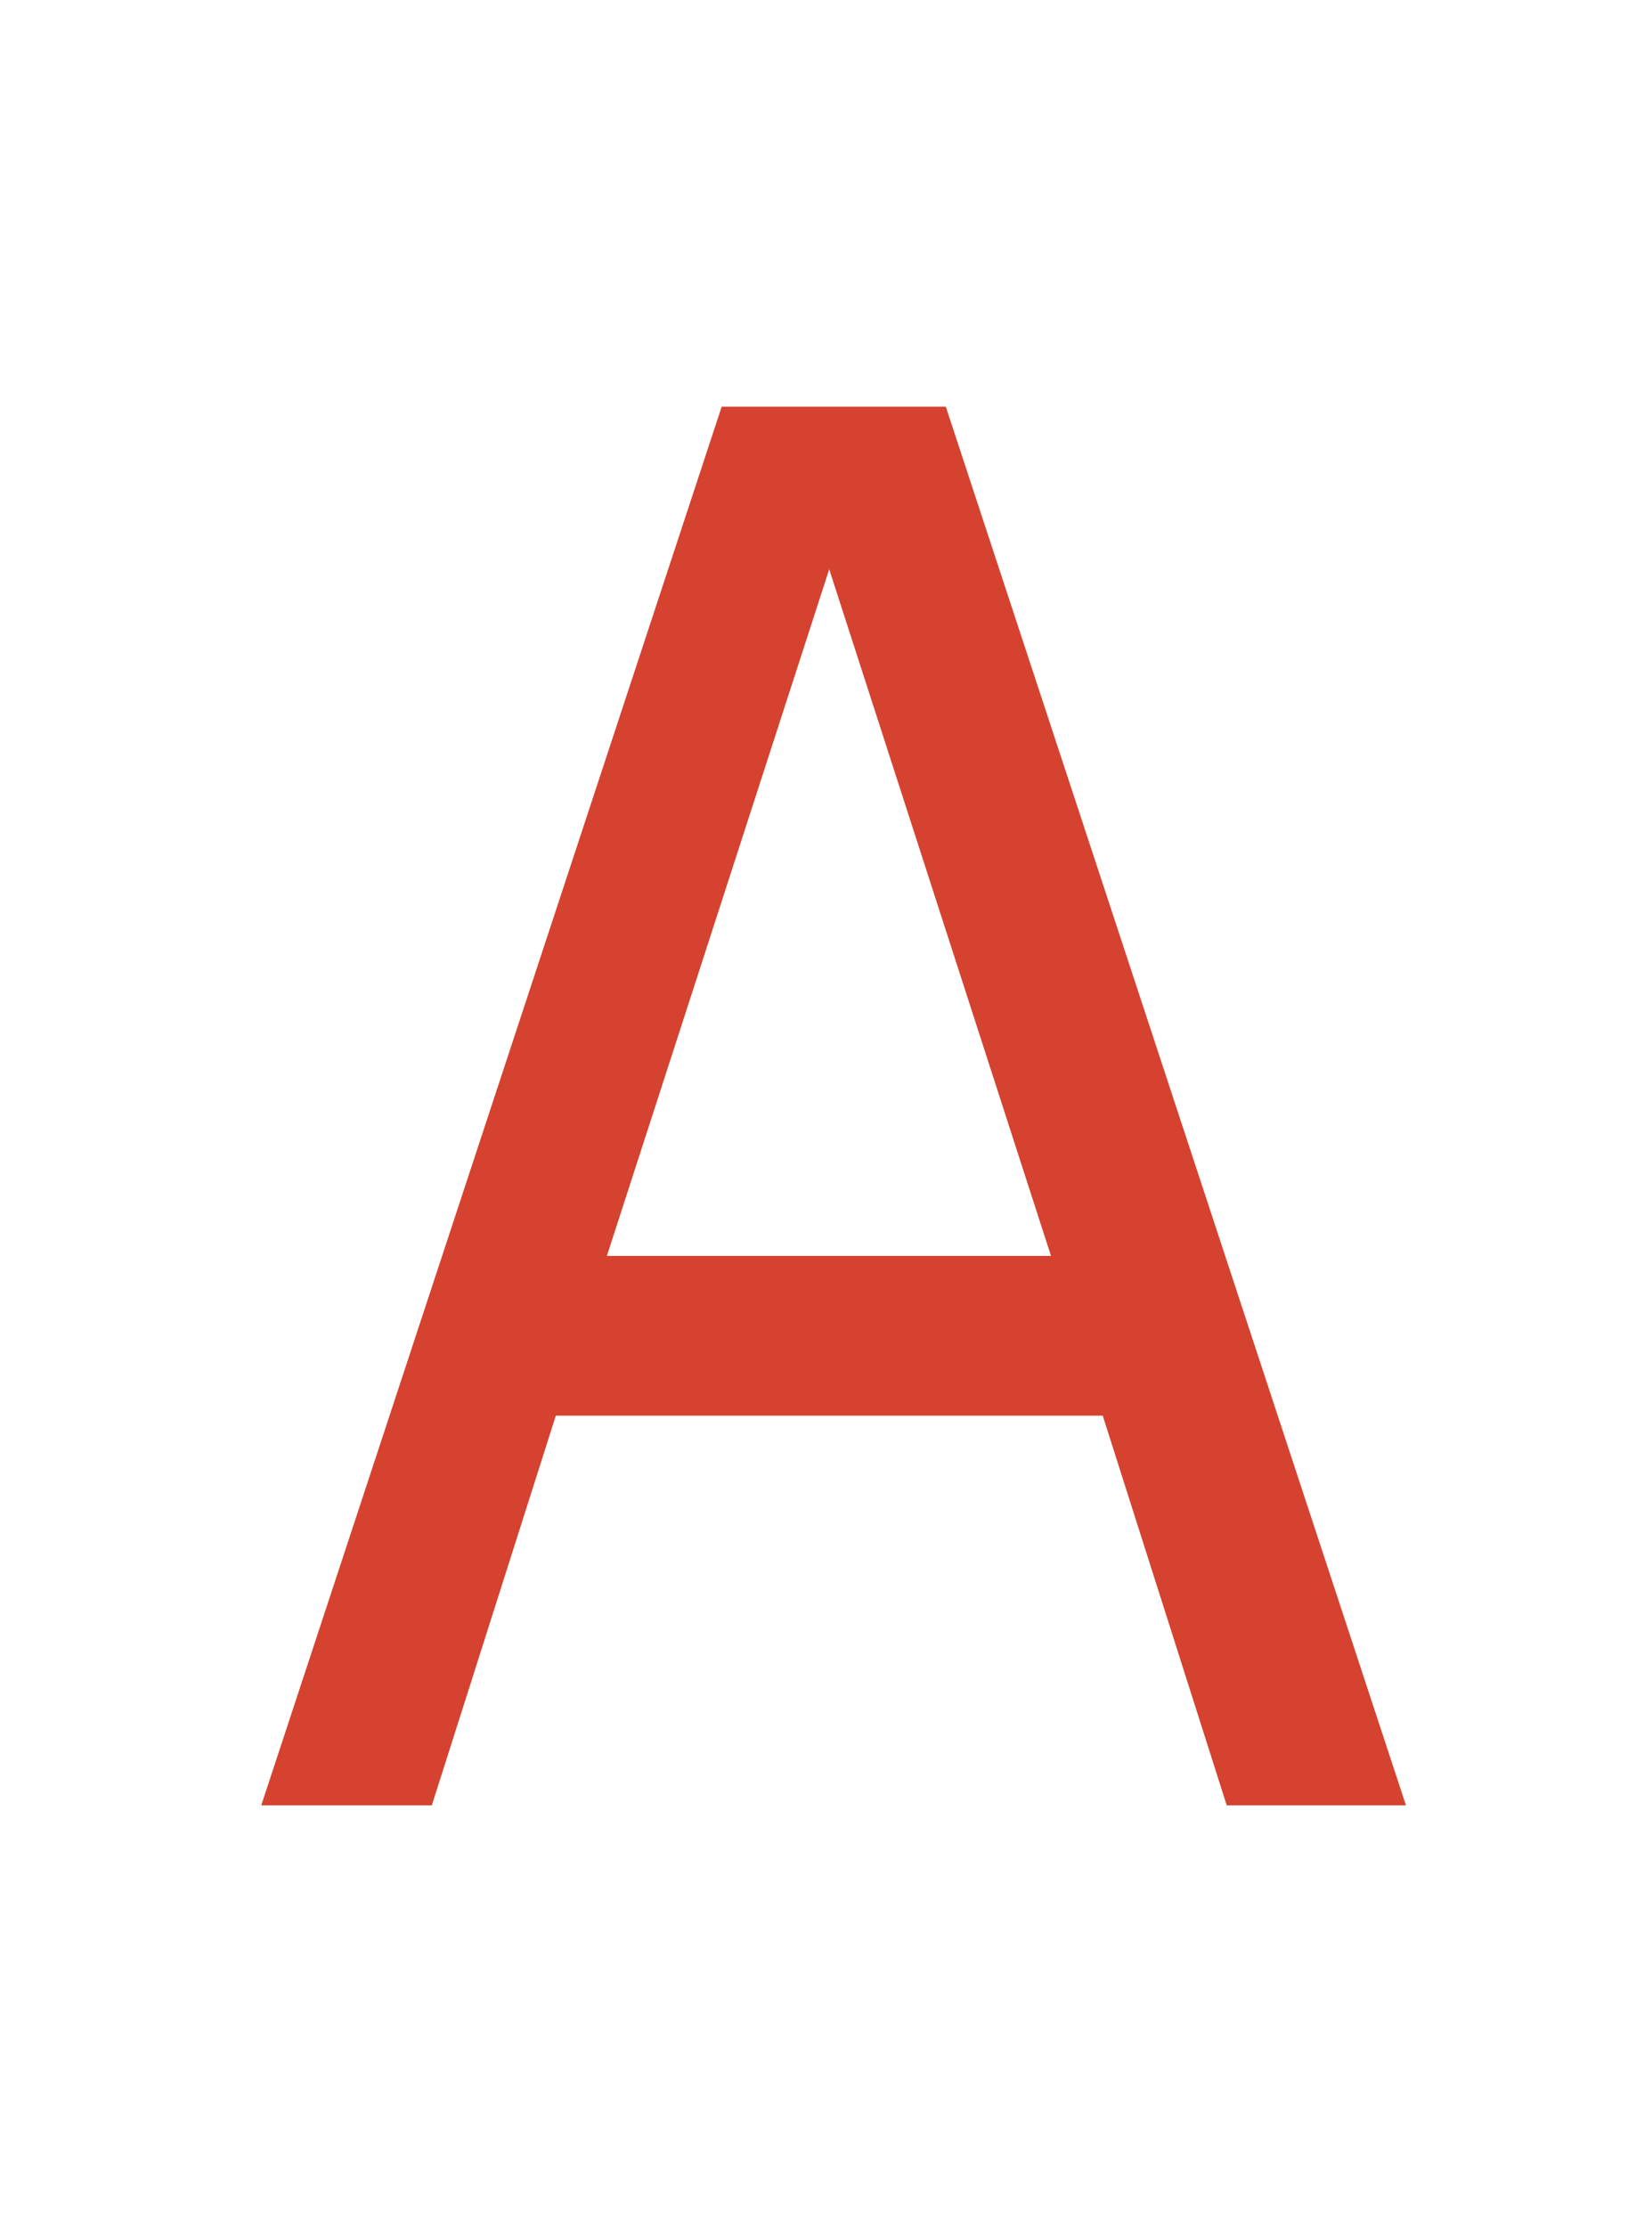 <?xml version="1.0" encoding="utf-8"?>
<!-- Generator: Adobe Illustrator 14.0.0, SVG Export Plug-In . SVG Version: 6.00 Build 43363)  -->
<!DOCTYPE svg PUBLIC "-//W3C//DTD SVG 1.1//EN" "http://www.w3.org/Graphics/SVG/1.1/DTD/svg11.dtd">
<svg version="1.1" id="Layer_1" xmlns="http://www.w3.org/2000/svg" xmlns:xlink="http://www.w3.org/1999/xlink" x="0px" y="0px"
	 width="11.844px" height="15.961px" viewBox="0 0 11.844 15.961" enable-background="new 0 0 11.844 15.961" xml:space="preserve">
<g>
	<path fill="#D5422F" d="M-48.047,12.607c-0.437,0.437-0.437,1.143,0,1.578c0.218,0.219,0.506,0.328,0.789,0.328
		c0.287,0,0.574-0.109,0.793-0.328l3.668-3.67l-1.578-1.579L-48.047,12.607z M-48.047,12.607"/>
	<path fill="#D5422F" d="M-38.678,5.8l1.598-0.826l0.836-1.619l-0.922-0.909l-1.62,0.837L-39.61,4.88l-1.947,1.946l0.935,0.921
		L-38.678,5.8z M-38.678,5.8"/>
	<path fill="#D5422F" d="M-38.525,10.044l-0.15-0.013c-0.273,0-0.531,0.054-0.774,0.146l-4.588-4.588
		c0.091-0.244,0.146-0.502,0.146-0.775l-0.015-0.15c-0.079-1.165-1.036-2.084-2.22-2.084c-0.345,0-0.669,0.083-0.959,0.223
		l1.483,1.487c0.079,0.077,0.134,0.171,0.168,0.266c0.099,0.266,0.048,0.575-0.168,0.786c-0.146,0.146-0.334,0.219-0.524,0.219
		c-0.091,0-0.177-0.019-0.258-0.052c-0.098-0.036-0.191-0.087-0.27-0.167l-1.482-1.484c-0.143,0.291-0.227,0.614-0.227,0.957
		c0,1.185,0.924,2.142,2.085,2.222l0.151,0.015c0.273,0,0.531-0.058,0.772-0.146l4.587,4.588c-0.088,0.24-0.145,0.498-0.145,0.771
		l0.014,0.152c0.08,1.161,1.037,2.084,2.223,2.084c0.342,0,0.666-0.083,0.957-0.225l-1.484-1.484
		c-0.079-0.076-0.131-0.171-0.171-0.266c-0.097-0.266-0.043-0.575,0.171-0.786c0.146-0.146,0.336-0.218,0.527-0.218
		c0.088,0,0.176,0.018,0.259,0.051c0.095,0.036,0.188,0.087,0.265,0.167l1.49,1.484c0.137-0.29,0.22-0.616,0.22-0.96
		C-36.442,11.083-37.362,10.125-38.525,10.044L-38.525,10.044z M-38.525,10.044"/>
</g>
<g>
	<path fill="#D5422F" d="M-18.5,10.828l-3.236-3.236l0.846-0.846c0.104-0.105,0.162-0.244,0.162-0.393
		c0-0.146-0.059-0.287-0.162-0.391l-2.721-2.721c-0.216-0.217-0.566-0.217-0.783,0l-0.846,0.846l-3.237-3.238
		c-0.216-0.215-0.567-0.215-0.784,0l-2.722,2.721c-0.216,0.216-0.216,0.567,0,0.785l3.238,3.237l-0.847,0.846
		c-0.104,0.104-0.161,0.244-0.161,0.393c0,0.146,0.058,0.287,0.161,0.391l2.723,2.721c0.107,0.108,0.248,0.162,0.391,0.162
		c0.142,0,0.283-0.054,0.393-0.162l0.846-0.846l3.237,3.236c0.108,0.109,0.249,0.162,0.391,0.162s0.284-0.053,0.392-0.162
		l2.721-2.72c0.104-0.104,0.163-0.244,0.163-0.392S-18.396,10.932-18.5,10.828L-18.5,10.828z M-30.809,3.962l1.939-1.938
		l2.844,2.846l-1.936,1.937L-30.809,3.962z M-26.479,10.765l-1.938-1.936l0.846-0.846V7.982l0.919-0.919l2.648-2.646l1.937,1.937
		L-22.912,7.2l-1.359,1.36L-26.479,10.765z M-21.612,13.158l-2.846-2.846l1.938-1.937l2.846,2.845L-21.612,13.158z M-21.612,13.158"
		/>
	<path fill="#D5422F" d="M-27.941,14.353c-1.133,0-2.195-0.441-2.996-1.24c-0.8-0.801-1.24-1.863-1.24-2.996
		c0-0.306-0.248-0.553-0.553-0.553c-0.307,0-0.555,0.247-0.555,0.553c0,1.429,0.557,2.77,1.564,3.779
		c1.01,1.01,2.352,1.564,3.779,1.564l0,0c0.306,0,0.553-0.247,0.553-0.555C-27.389,14.601-27.636,14.353-27.941,14.353
		L-27.941,14.353z M-27.941,14.353"/>
	<path fill="#D5422F" d="M-28.164,13.289c0.306,0,0.555-0.248,0.555-0.555s-0.249-0.555-0.555-0.555
		c-0.49,0-0.953-0.189-1.301-0.539c-0.348-0.347-0.54-0.809-0.54-1.301c0-0.307-0.247-0.555-0.554-0.555
		c-0.306,0-0.553,0.248-0.553,0.555c0,0.787,0.307,1.528,0.863,2.086C-29.691,12.981-28.95,13.289-28.164,13.289L-28.164,13.289z
		 M-28.164,13.289"/>
</g>
<g>
	<g>
		<path fill="#D5422F" d="M-8.922,13.499c-1.352,0-2.684-0.454-3.75-1.278l-0.698-0.629c-2.299-2.461-2.233-6.195,0.11-8.54
			c0.389-0.39,1.074-0.392,1.465,0.003l2.881,2.882l0.092-0.091c0.389-0.387,1.068-0.389,1.459-0.002
			c0.402,0.408,0.402,1.063,0.002,1.463l-0.09,0.09l2.848,2.85c0.193,0.191,0.303,0.451,0.303,0.729s-0.107,0.538-0.305,0.734
			c-0.805,0.805-1.816,1.368-2.922,1.628l-0.867,0.138C-8.601,13.492-8.762,13.499-8.922,13.499L-8.922,13.499z M-12.525,4.087
			c-1.722,1.875-1.723,4.74,0.029,6.617l0.623,0.562c0.908,0.699,2.133,1.071,3.332,0.971l0.774-0.122
			c0.771-0.182,1.513-0.577,2.128-1.142l-3.275-3.275v0.001L-12.525,4.087L-12.525,4.087z"/>
	</g>
	<path fill="#D5422F" d="M-5.201,7.859c0.035,0.008,0.071,0.014,0.107,0.014c0.208,0,0.396-0.142,0.447-0.355
		c0.287-1.203-0.063-2.447-0.939-3.324c-0.876-0.875-2.117-1.226-3.325-0.937c-0.246,0.059-0.399,0.305-0.341,0.553
		c0.061,0.248,0.309,0.399,0.555,0.338c0.894-0.211,1.814,0.048,2.462,0.696c0.649,0.648,0.909,1.566,0.694,2.463
		C-5.6,7.552-5.447,7.799-5.201,7.859L-5.201,7.859z M-5.201,7.859"/>
	<path fill="#D5422F" d="M-3.926,2.47C-5.247,1.151-7.064,0.545-8.915,0.81c-0.267,0.037-0.453,0.286-0.413,0.554
		c0.036,0.268,0.284,0.455,0.551,0.415c1.543-0.221,3.059,0.282,4.158,1.381c1.1,1.102,1.604,2.615,1.383,4.158
		C-3.275,7.584-3.088,7.833-2.82,7.873c0.022,0.004,0.045,0.006,0.07,0.006c0.238,0,0.448-0.179,0.482-0.42
		C-2.002,5.606-2.608,3.789-3.926,2.47L-3.926,2.47z M-3.926,2.47"/>
	<polyline fill="#D5422F" points="-13.424,10.43 -15.078,12.892 -10.922,12.892 	"/>
</g>
<g>
	<g>
		<path fill="#D5422F" d="M10.08,12.939H8.795l-0.889-2.793H3.985l-0.889,2.793H1.873L5.174,2.915h1.607L10.08,12.939z M7.535,9.001
			L5.945,4.08L4.351,9.001H7.535z"/>
	</g>
</g>
<g>
	<g>
		<path fill="#D5422F" d="M19.992,12.908H14.02V2.884h5.973v1.185h-4.769v2.746h4.769V8h-4.769v3.723h4.769V12.908z"/>
	</g>
</g>
<g>
	<path fill="#D5422F" d="M-65.316,14.019h-8.905V1.71h6.266l2.64,3.392V14.019L-65.316,14.019z M-72.655,12.453h5.772V5.64
		l-1.839-2.362h-3.934V12.453L-72.655,12.453z"/>
</g>
<g>
	<g>
		<path fill="#D5422F" d="M-52.527,14.365h-8.438V3.363h1.582V1.528h5.092v1.835h1.764V14.365L-52.527,14.365z M-59.398,12.798
			h5.305V4.931h-1.764V3.095h-1.959v1.835h-1.582V12.798L-59.398,12.798z"/>
	</g>
	<rect x="-58.557" y="10.034" fill="#D5422F" width="3.486" height="1.487"/>
	<rect x="-58.557" y="7.386" fill="#D5422F" width="3.486" height="1.488"/>
</g>
<rect x="-71.518" y="8.15" fill="#D5422F" width="0.738" height="3.416"/>
<rect x="-70.016" y="8.15" fill="#D5422F" width="0.796" height="3.416"/>
<rect x="-68.516" y="8.15" fill="#D5422F" width="0.738" height="3.416"/>
</svg>
